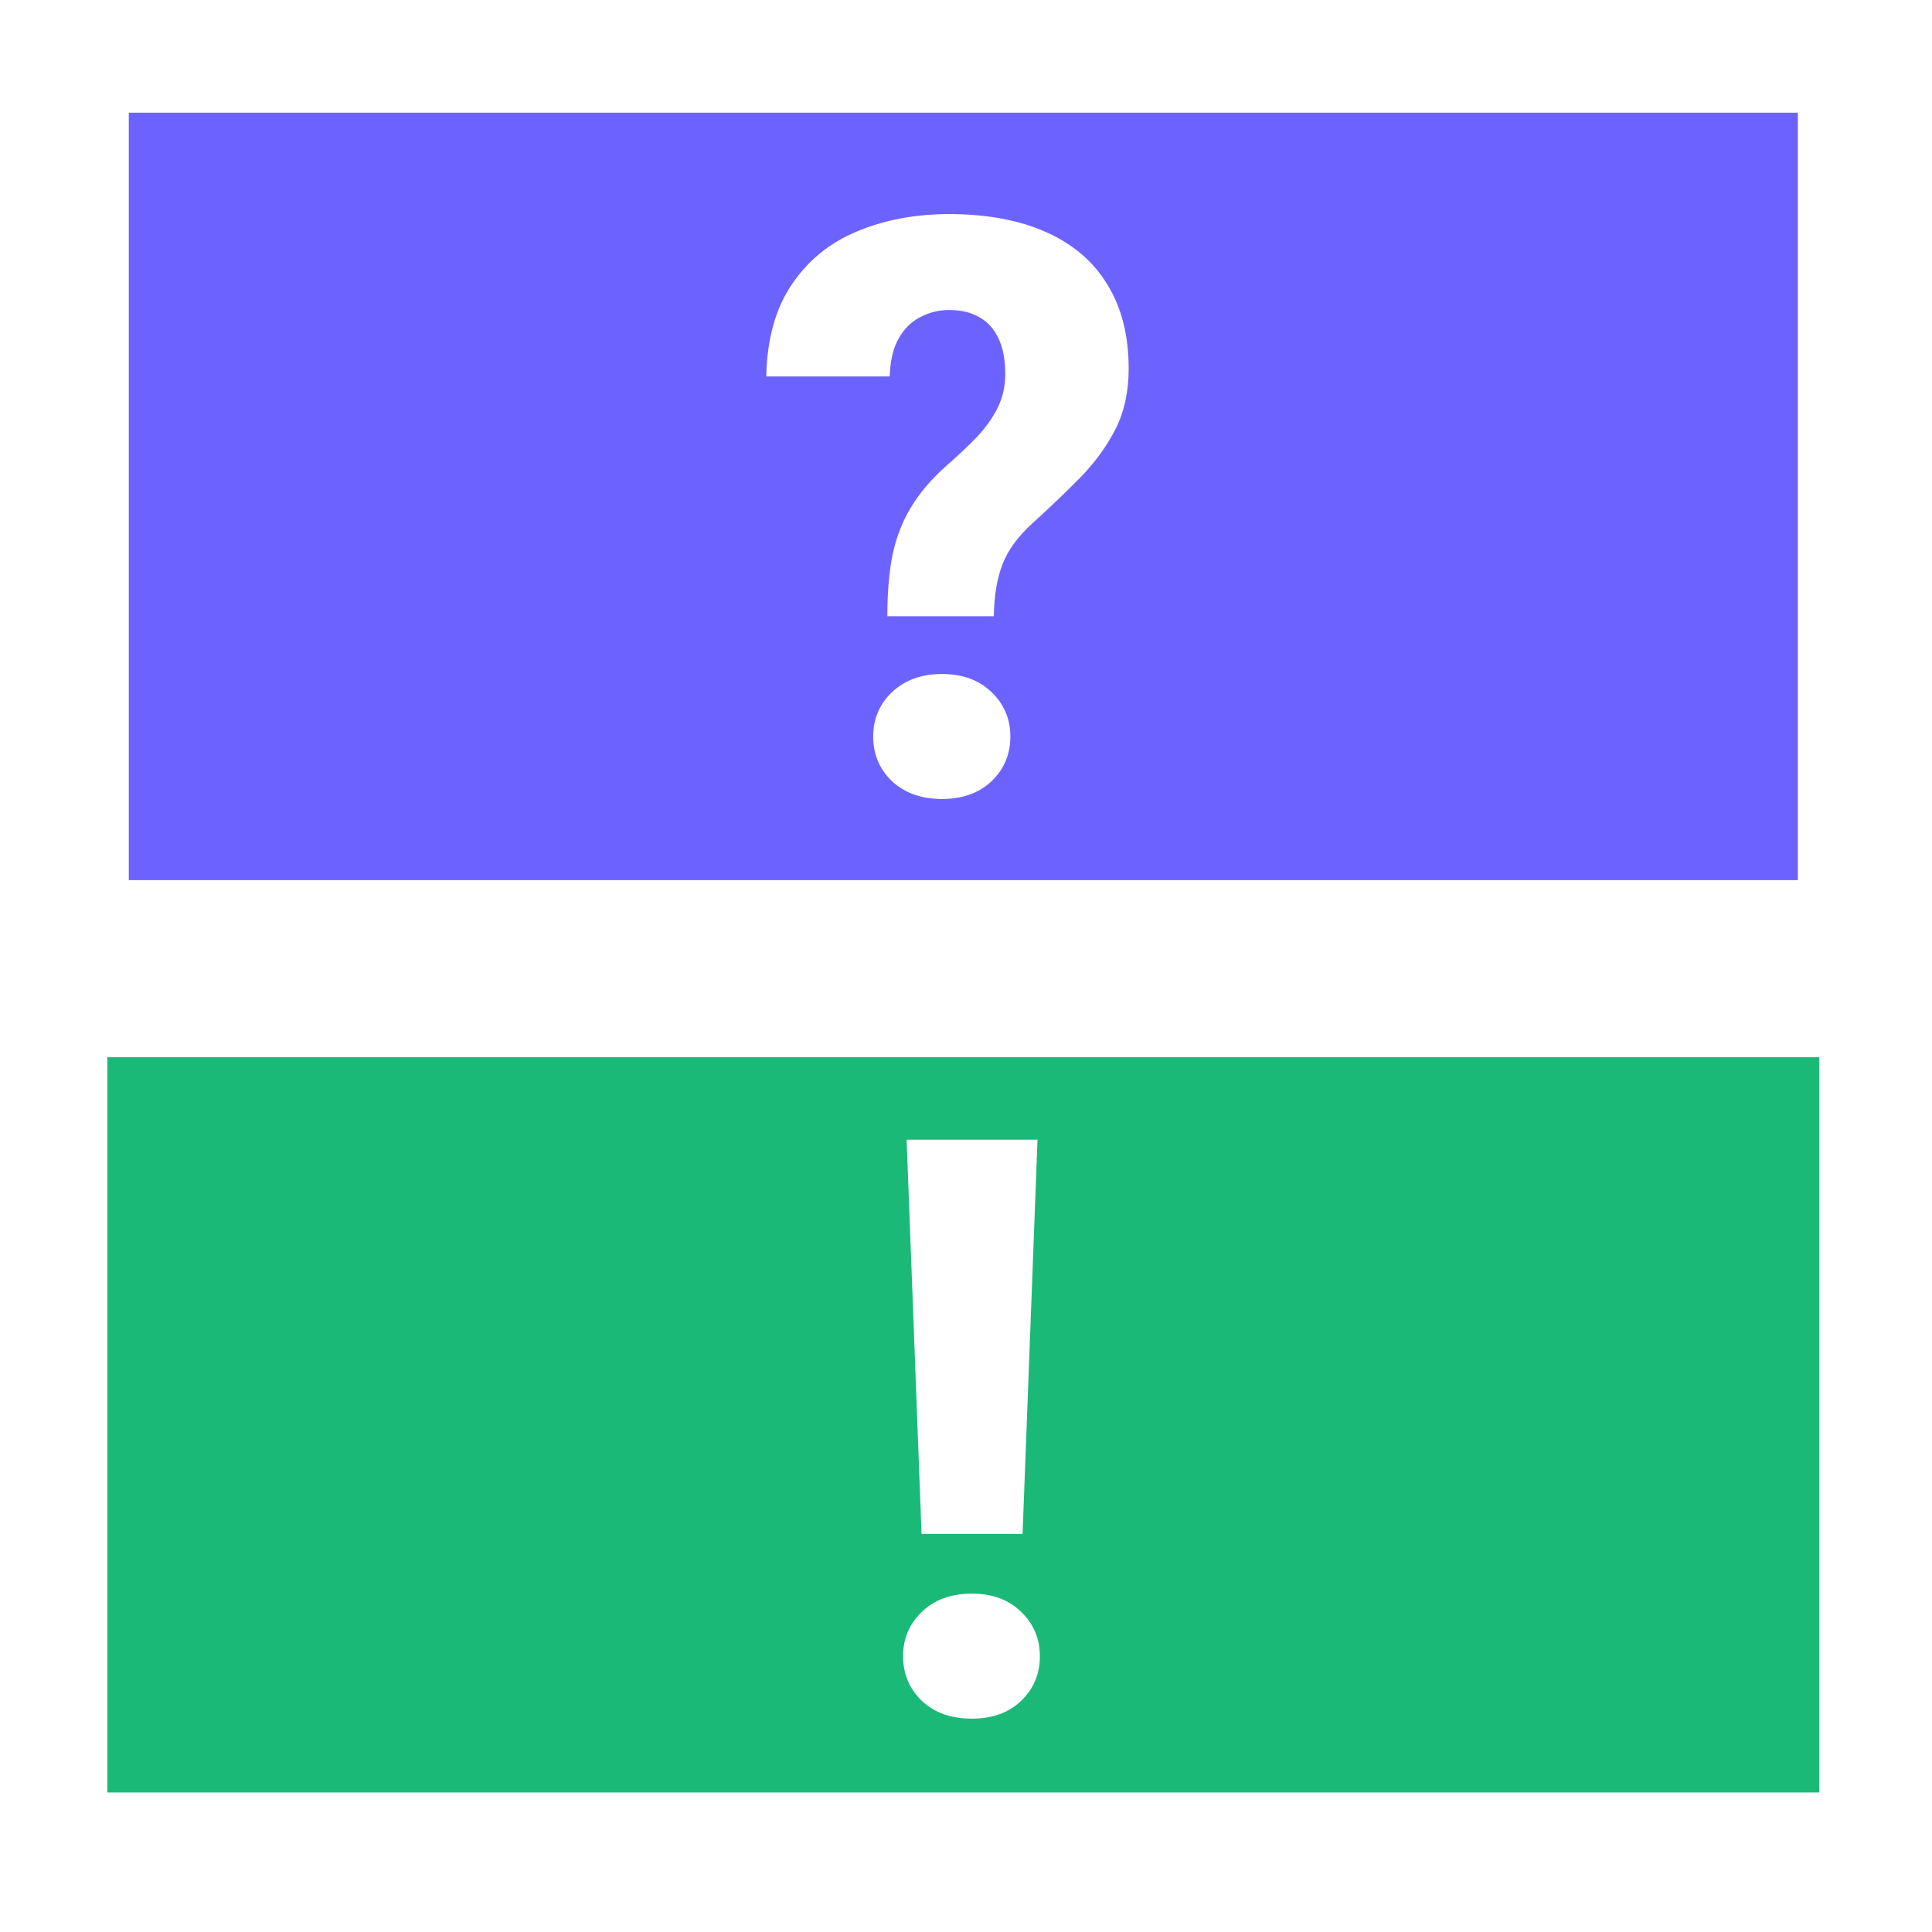 <svg width="360" height="360" viewBox="0 0 360 360" fill="none" xmlns="http://www.w3.org/2000/svg">
<rect width="360" height="360" fill="white"/>
<rect x="24" y="21" width="311" height="143" fill="#6C63FF"/>
<path d="M185.19 114.821H165.342C165.342 110.476 165.659 106.691 166.294 103.469C166.978 100.197 168.101 97.268 169.663 94.68C171.226 92.043 173.325 89.528 175.962 87.136C178.257 85.134 180.259 83.254 181.968 81.496C183.677 79.689 184.995 77.834 185.923 75.93C186.851 74.025 187.314 71.95 187.314 69.704C187.314 67.019 186.899 64.821 186.069 63.112C185.288 61.355 184.116 60.036 182.554 59.157C181.04 58.23 179.136 57.766 176.841 57.766C174.937 57.766 173.154 58.205 171.494 59.084C169.834 59.914 168.491 61.232 167.466 63.039C166.44 64.846 165.879 67.214 165.781 70.144H142.783C142.93 63.161 144.517 57.448 147.544 53.005C150.571 48.513 154.624 45.217 159.702 43.117C164.829 40.969 170.542 39.895 176.841 39.895C183.823 39.895 189.805 40.993 194.785 43.19C199.814 45.388 203.647 48.635 206.284 52.932C208.97 57.228 210.312 62.477 210.312 68.679C210.312 72.927 209.507 76.662 207.896 79.885C206.284 83.059 204.136 86.037 201.45 88.82C198.765 91.555 195.786 94.411 192.515 97.39C189.731 99.88 187.827 102.468 186.802 105.153C185.776 107.79 185.239 111.013 185.19 114.821ZM162.705 137.233C162.705 133.962 163.877 131.203 166.221 128.957C168.613 126.711 171.714 125.588 175.522 125.588C179.331 125.588 182.407 126.711 184.751 128.957C187.095 131.203 188.267 133.962 188.267 137.233C188.267 140.554 187.095 143.337 184.751 145.583C182.407 147.78 179.331 148.879 175.522 148.879C171.714 148.879 168.613 147.78 166.221 145.583C163.877 143.337 162.705 140.554 162.705 137.233Z" fill="white"/>
<rect x="20" y="197" width="319" height="137" fill="#1BB978"/>
<path d="M193.325 212.359L190.542 285.821H171.719L168.936 212.359H193.325ZM168.276 308.6C168.276 305.328 169.448 302.569 171.792 300.323C174.136 298.077 177.236 296.954 181.094 296.954C184.902 296.954 187.954 298.077 190.249 300.323C192.593 302.569 193.765 305.328 193.765 308.6C193.765 311.92 192.593 314.703 190.249 316.949C187.954 319.146 184.902 320.245 181.094 320.245C177.236 320.245 174.136 319.146 171.792 316.949C169.448 314.703 168.276 311.92 168.276 308.6Z" fill="white"/>
</svg>
